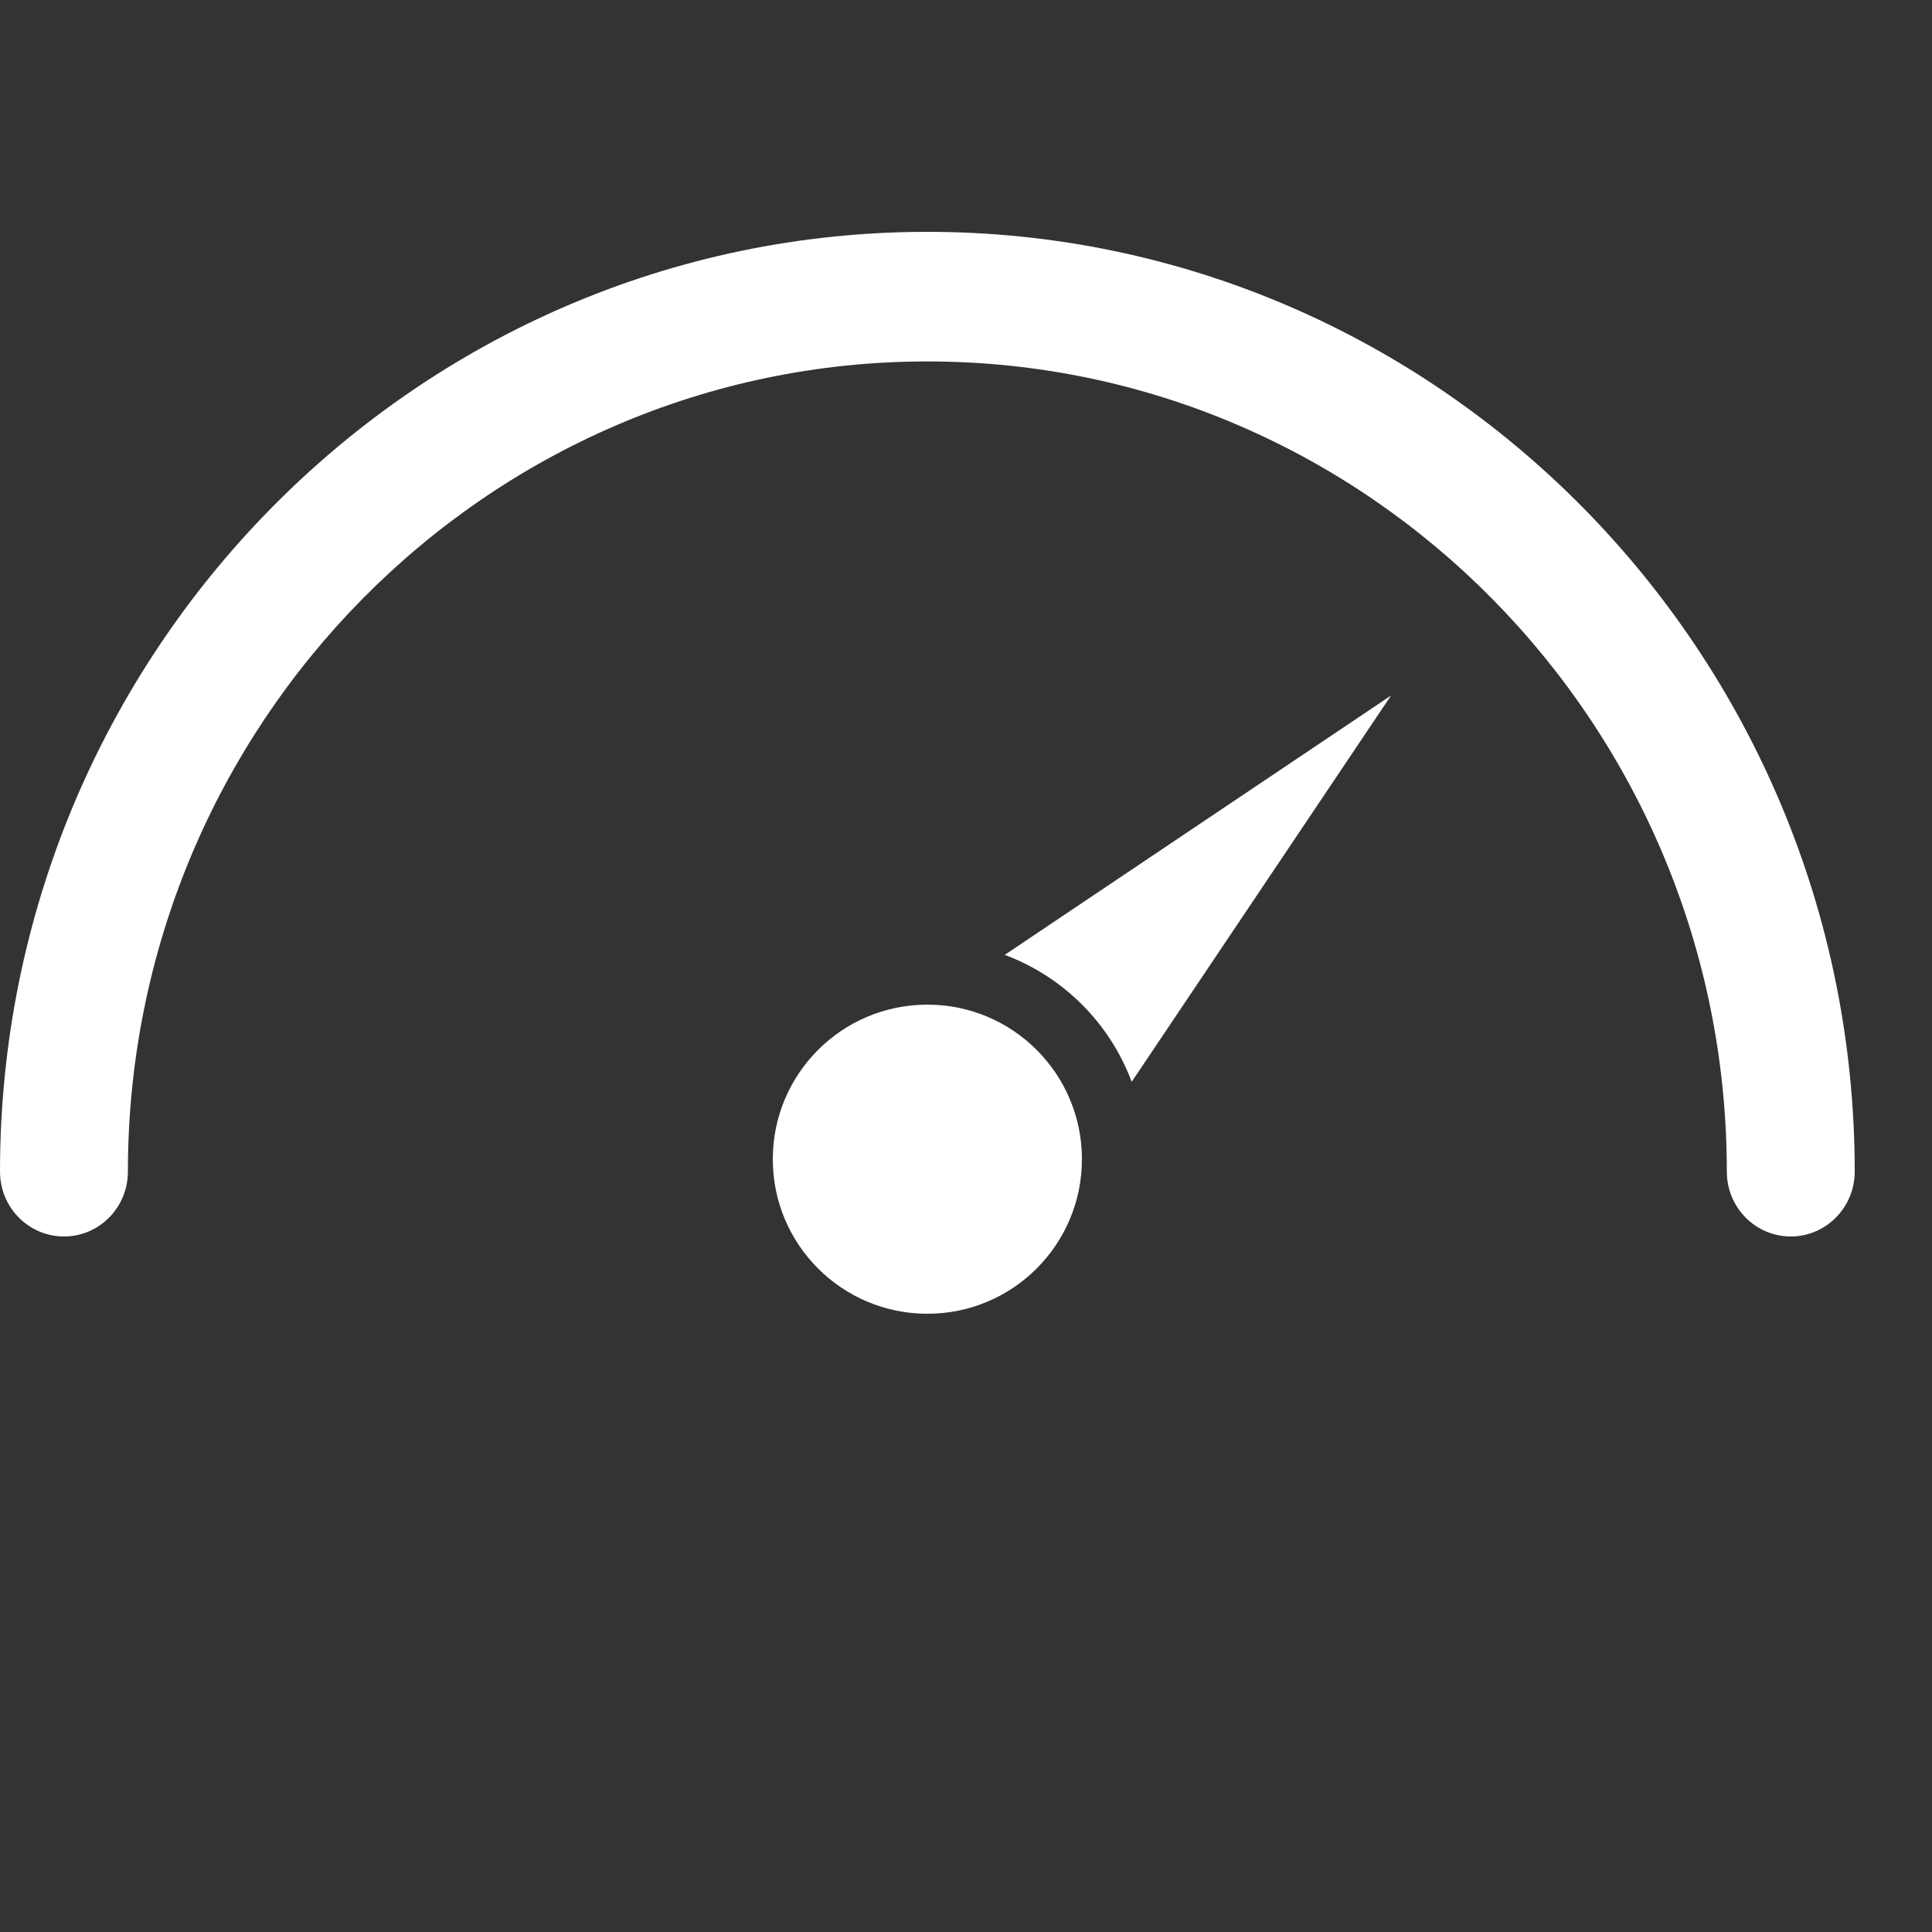 <?xml version="1.0" encoding="UTF-8"?>
<svg width="25px" height="25px" viewBox="0 0 25 25" version="1.1" xmlns="http://www.w3.org/2000/svg" xmlns:xlink="http://www.w3.org/1999/xlink">
    <rect x="0" y="0" width="25" height="25" fill="#333333" stroke="none"/>
    <!-- Generator: Sketch 63 (92445) - https://sketch.com -->
    <title>icon_sum</title>
    <desc>Created with Sketch.</desc>
    <g id="页面-1" stroke="none" stroke-width="1" fill="none" fill-rule="evenodd">
        <g id="数据概览" transform="translate(-18, -197)" fill="#FFFFFF">
            <g id="icon_sum-2" transform="translate(18, 197)">
                <g id="icon_sum" transform="translate(0, 3)">
                    <path d="M23.172,13 C22.715,13 22.345,12.624 22.345,12.161 C22.345,6.38 17.704,1.677 12,1.677 C6.296,1.677 1.655,6.38 1.655,12.161 C1.655,12.624 1.285,13 0.828,13 C0.371,13 0,12.624 0,12.161 C0,5.456 5.383,0 12,0 C18.617,0 24,5.456 24,12.161 C24,12.624 23.629,13 23.172,13" id="Fill-1"></path>
                    <path d="M18,6 L14.644,10.999 C14.362,10.241 13.759,9.638 13.001,9.356 L18,6 Z" id="Combined-Shape"></path>
                    <path d="M14,12 C14,13.105 13.105,14 12,14 C10.895,14 10,13.105 10,12 C10,10.895 10.895,10 12,10 C13.105,10 14,10.895 14,12" id="Fill-5"></path>
                </g>
            </g>
        </g>
    </g>
</svg>